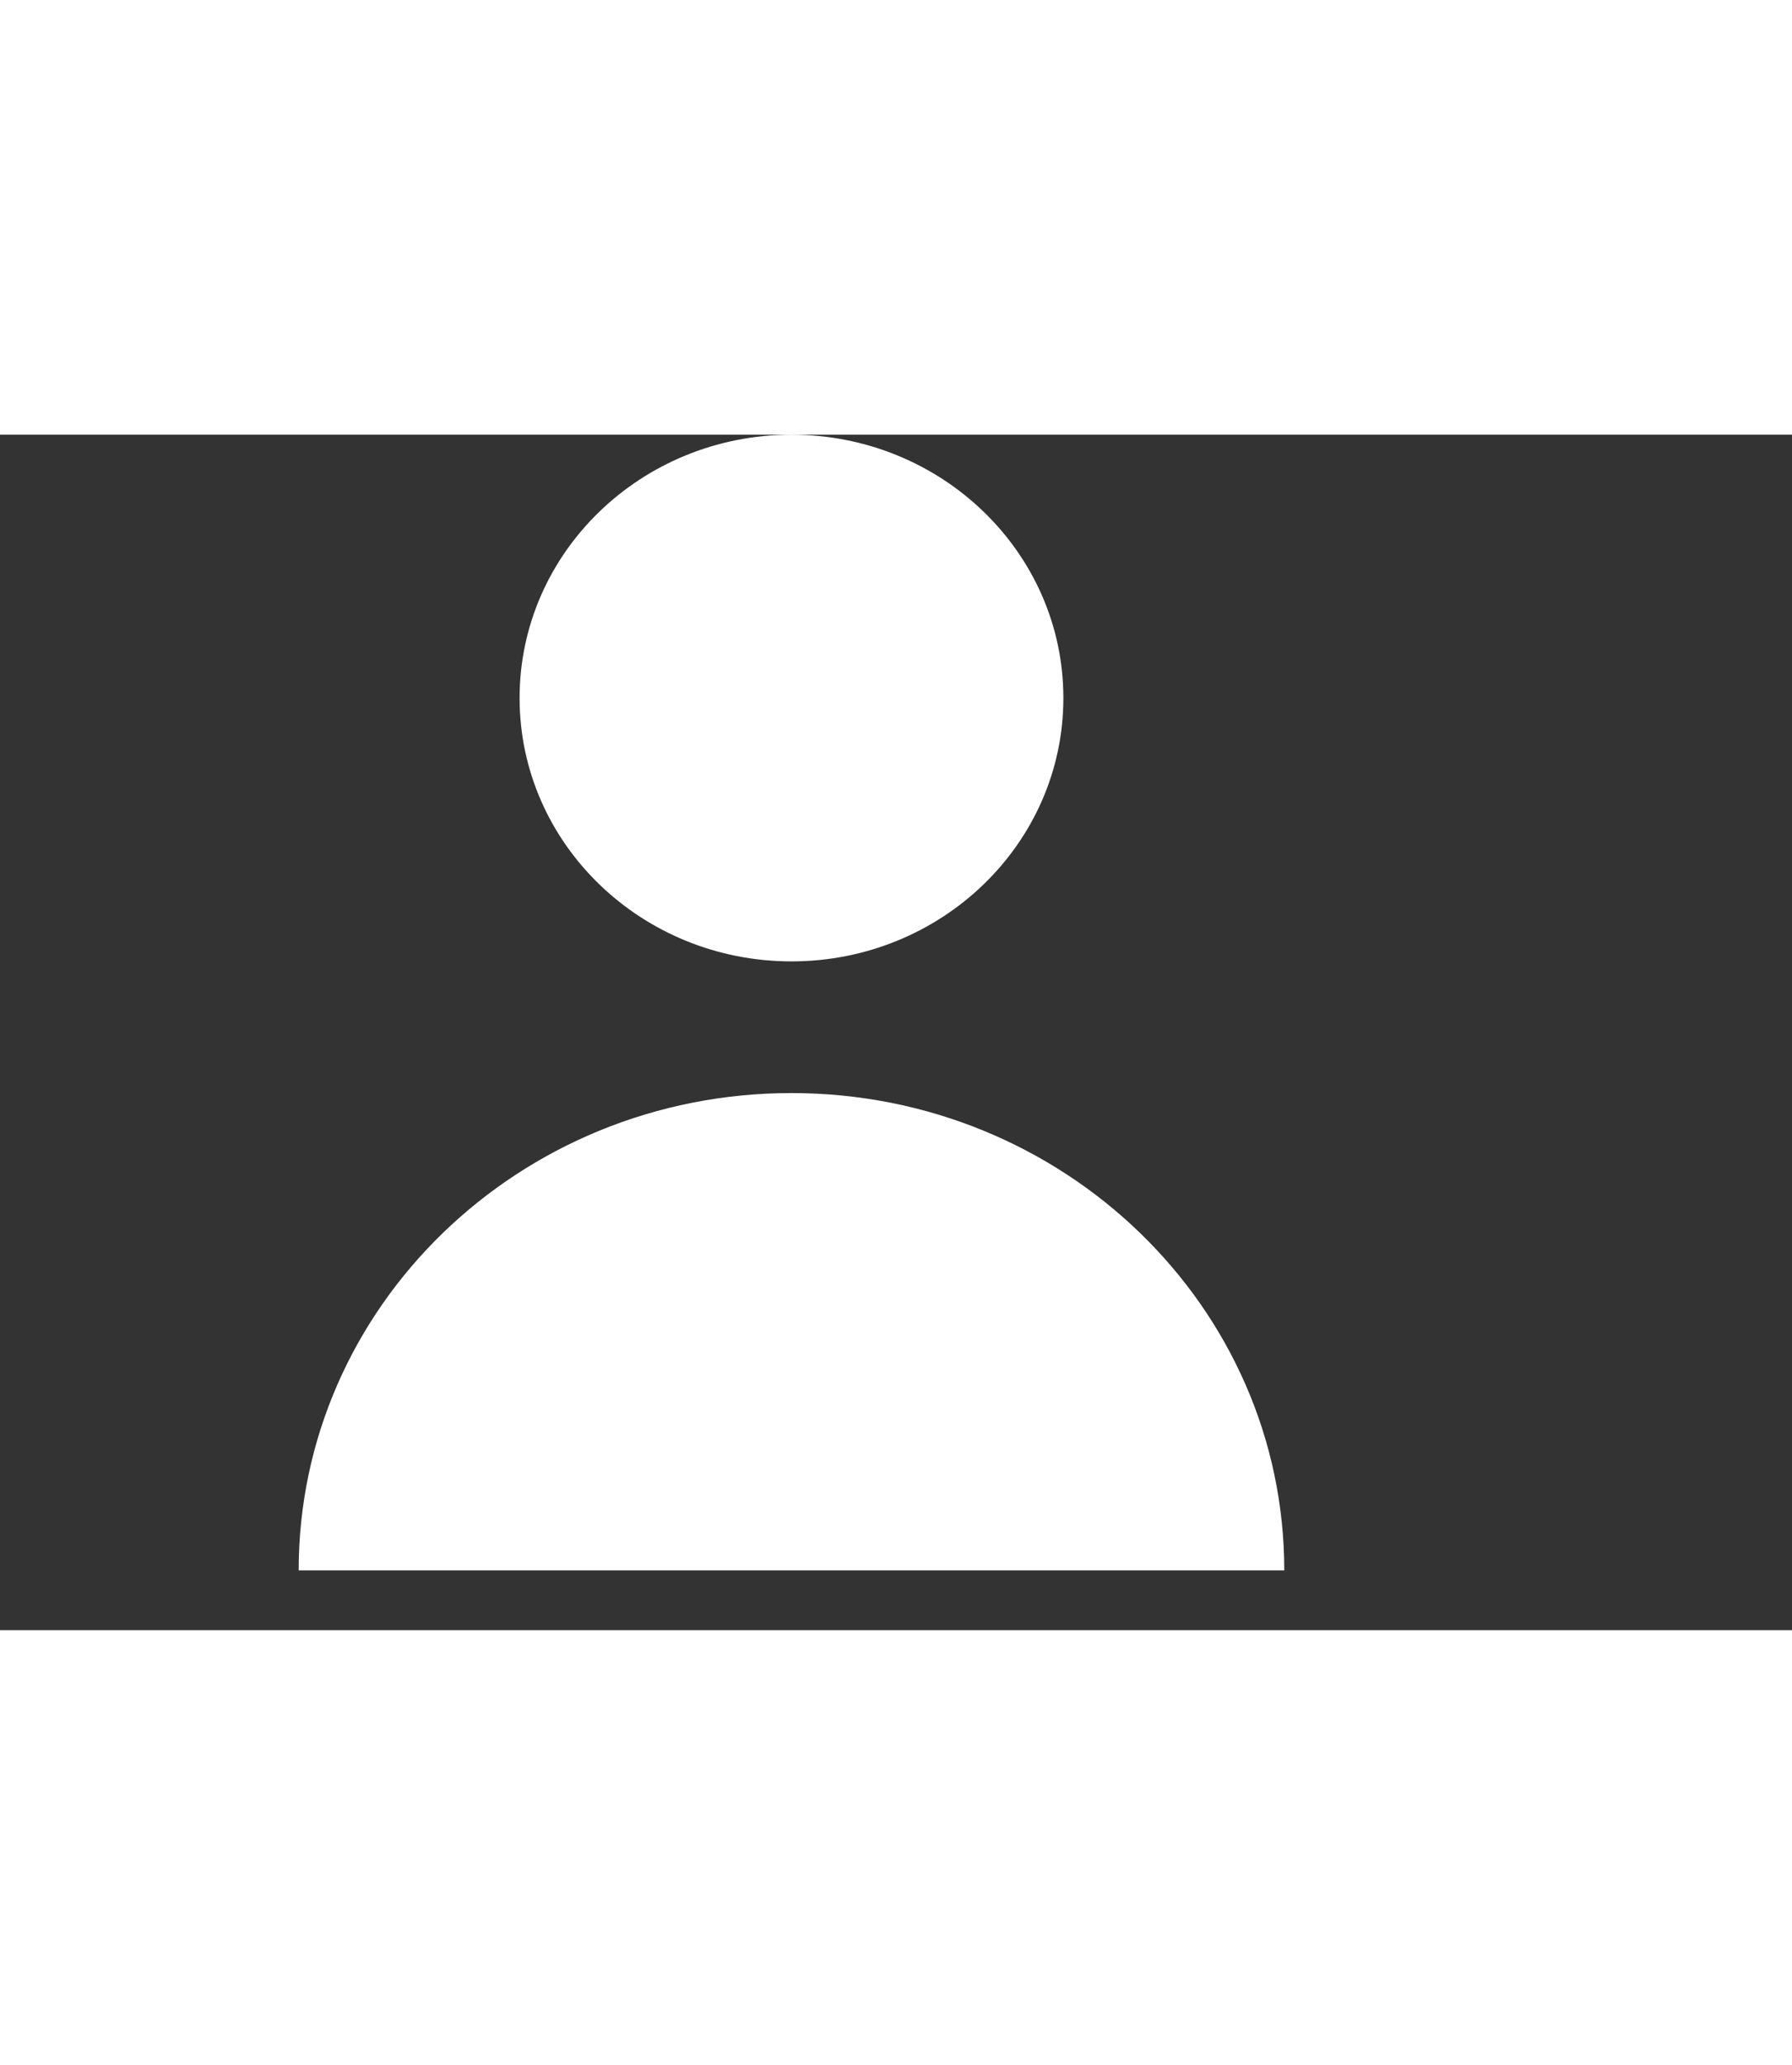 <svg width="33" height="38" viewBox="-10 0 60 40" fill="none" xmlns="http://www.w3.org/2000/svg">
<rect x="-10" y="0" width="60" height="40" fill="#333333" stroke="none"/>
<path d="M16.5 17.623C21.528 17.623 25.604 13.678 25.604 8.812C25.604 3.945 21.528 0 16.5 0C11.473 0 7.397 3.945 7.397 8.812C7.397 13.678 11.473 17.623 16.5 17.623Z" fill="white"/>
<path d="M16.5 22.029C7.387 22.029 0 29.179 0 38H33C33 29.179 25.613 22.029 16.5 22.029Z" fill="white"/>
</svg>
